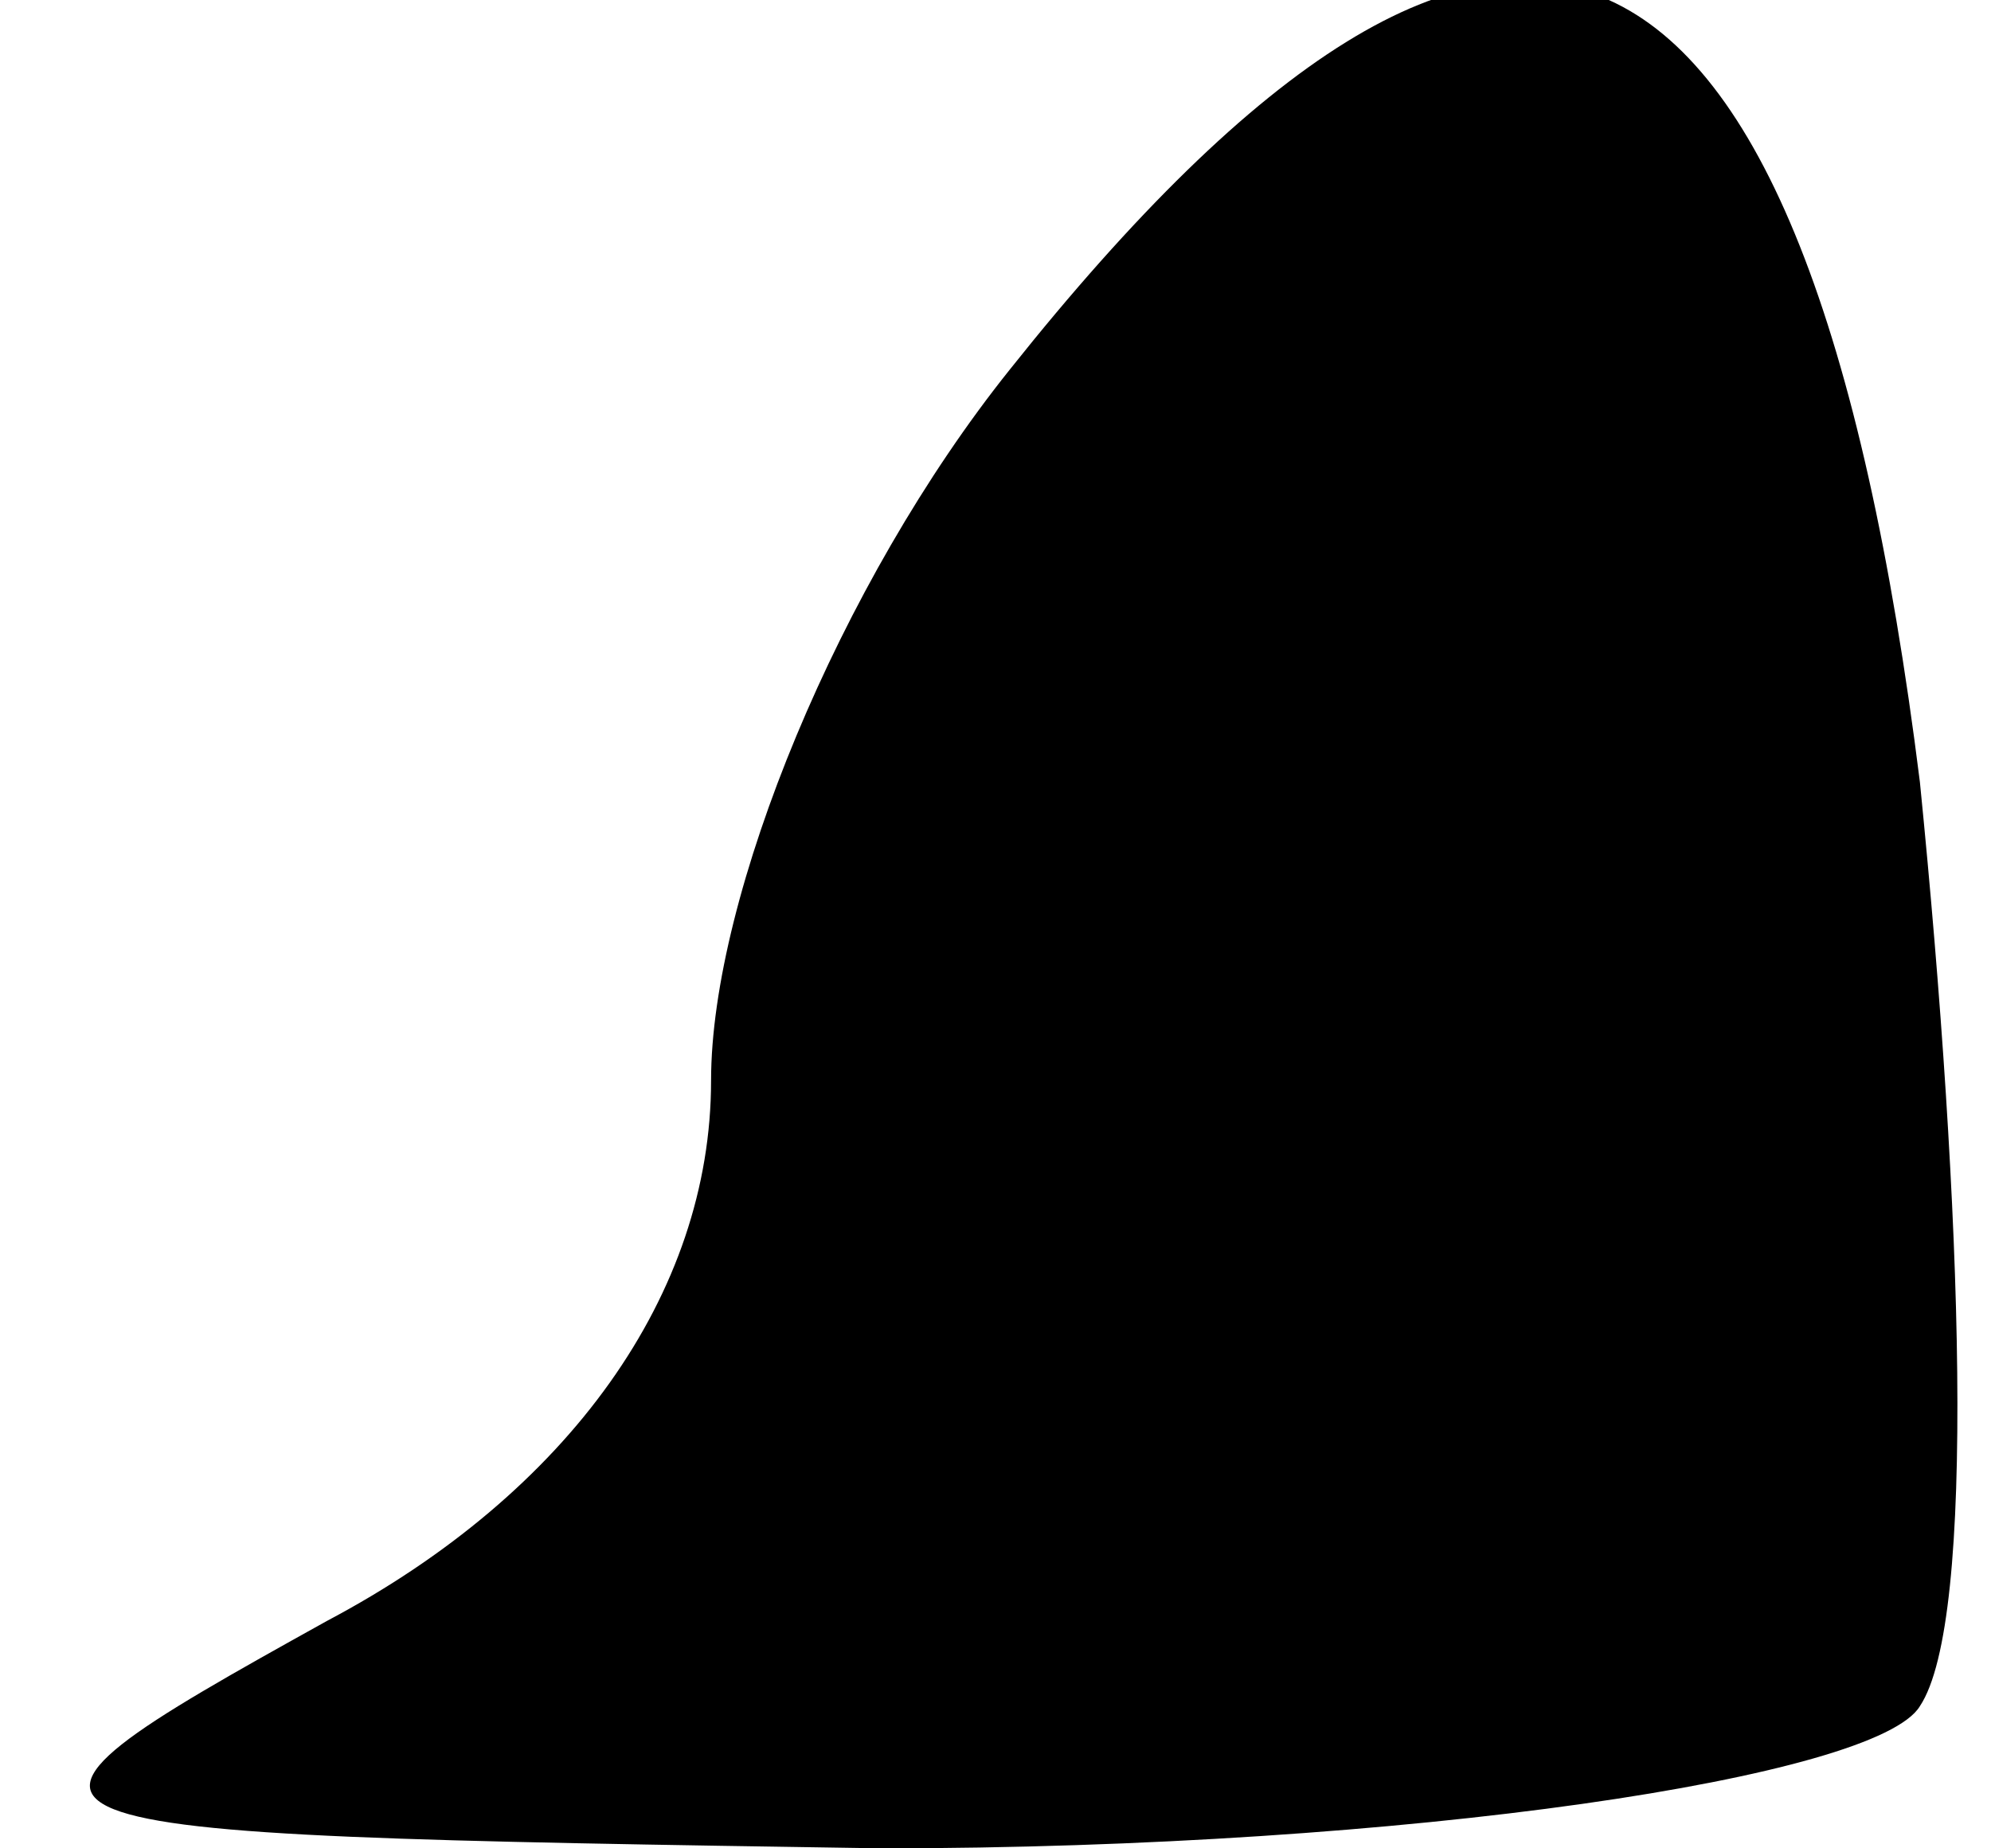 <?xml version="1.0" standalone="no"?>
<!DOCTYPE svg PUBLIC "-//W3C//DTD SVG 20010904//EN"
 "http://www.w3.org/TR/2001/REC-SVG-20010904/DTD/svg10.dtd">
<svg version="1.0" xmlns="http://www.w3.org/2000/svg"
 width="14pt" height="13pt" viewBox="0 0 14 13"
 preserveAspectRatio="xMidYMid meet">
<g transform="translate(0,13) scale(0.1,-0.1)"
fill="#000000" stroke="none">
<path fill="#000000" stroke="none" d="M71 104 c-12 -15 -21 -37 -21 -50 0
-15 -10 -29 -27 -38 -27 -15 -26 -15 39 -16 37 0 70 5 73 10 4 6 3 35 0 65 -8
64 -29 73 -64 29z"/>
</g>
</svg>
